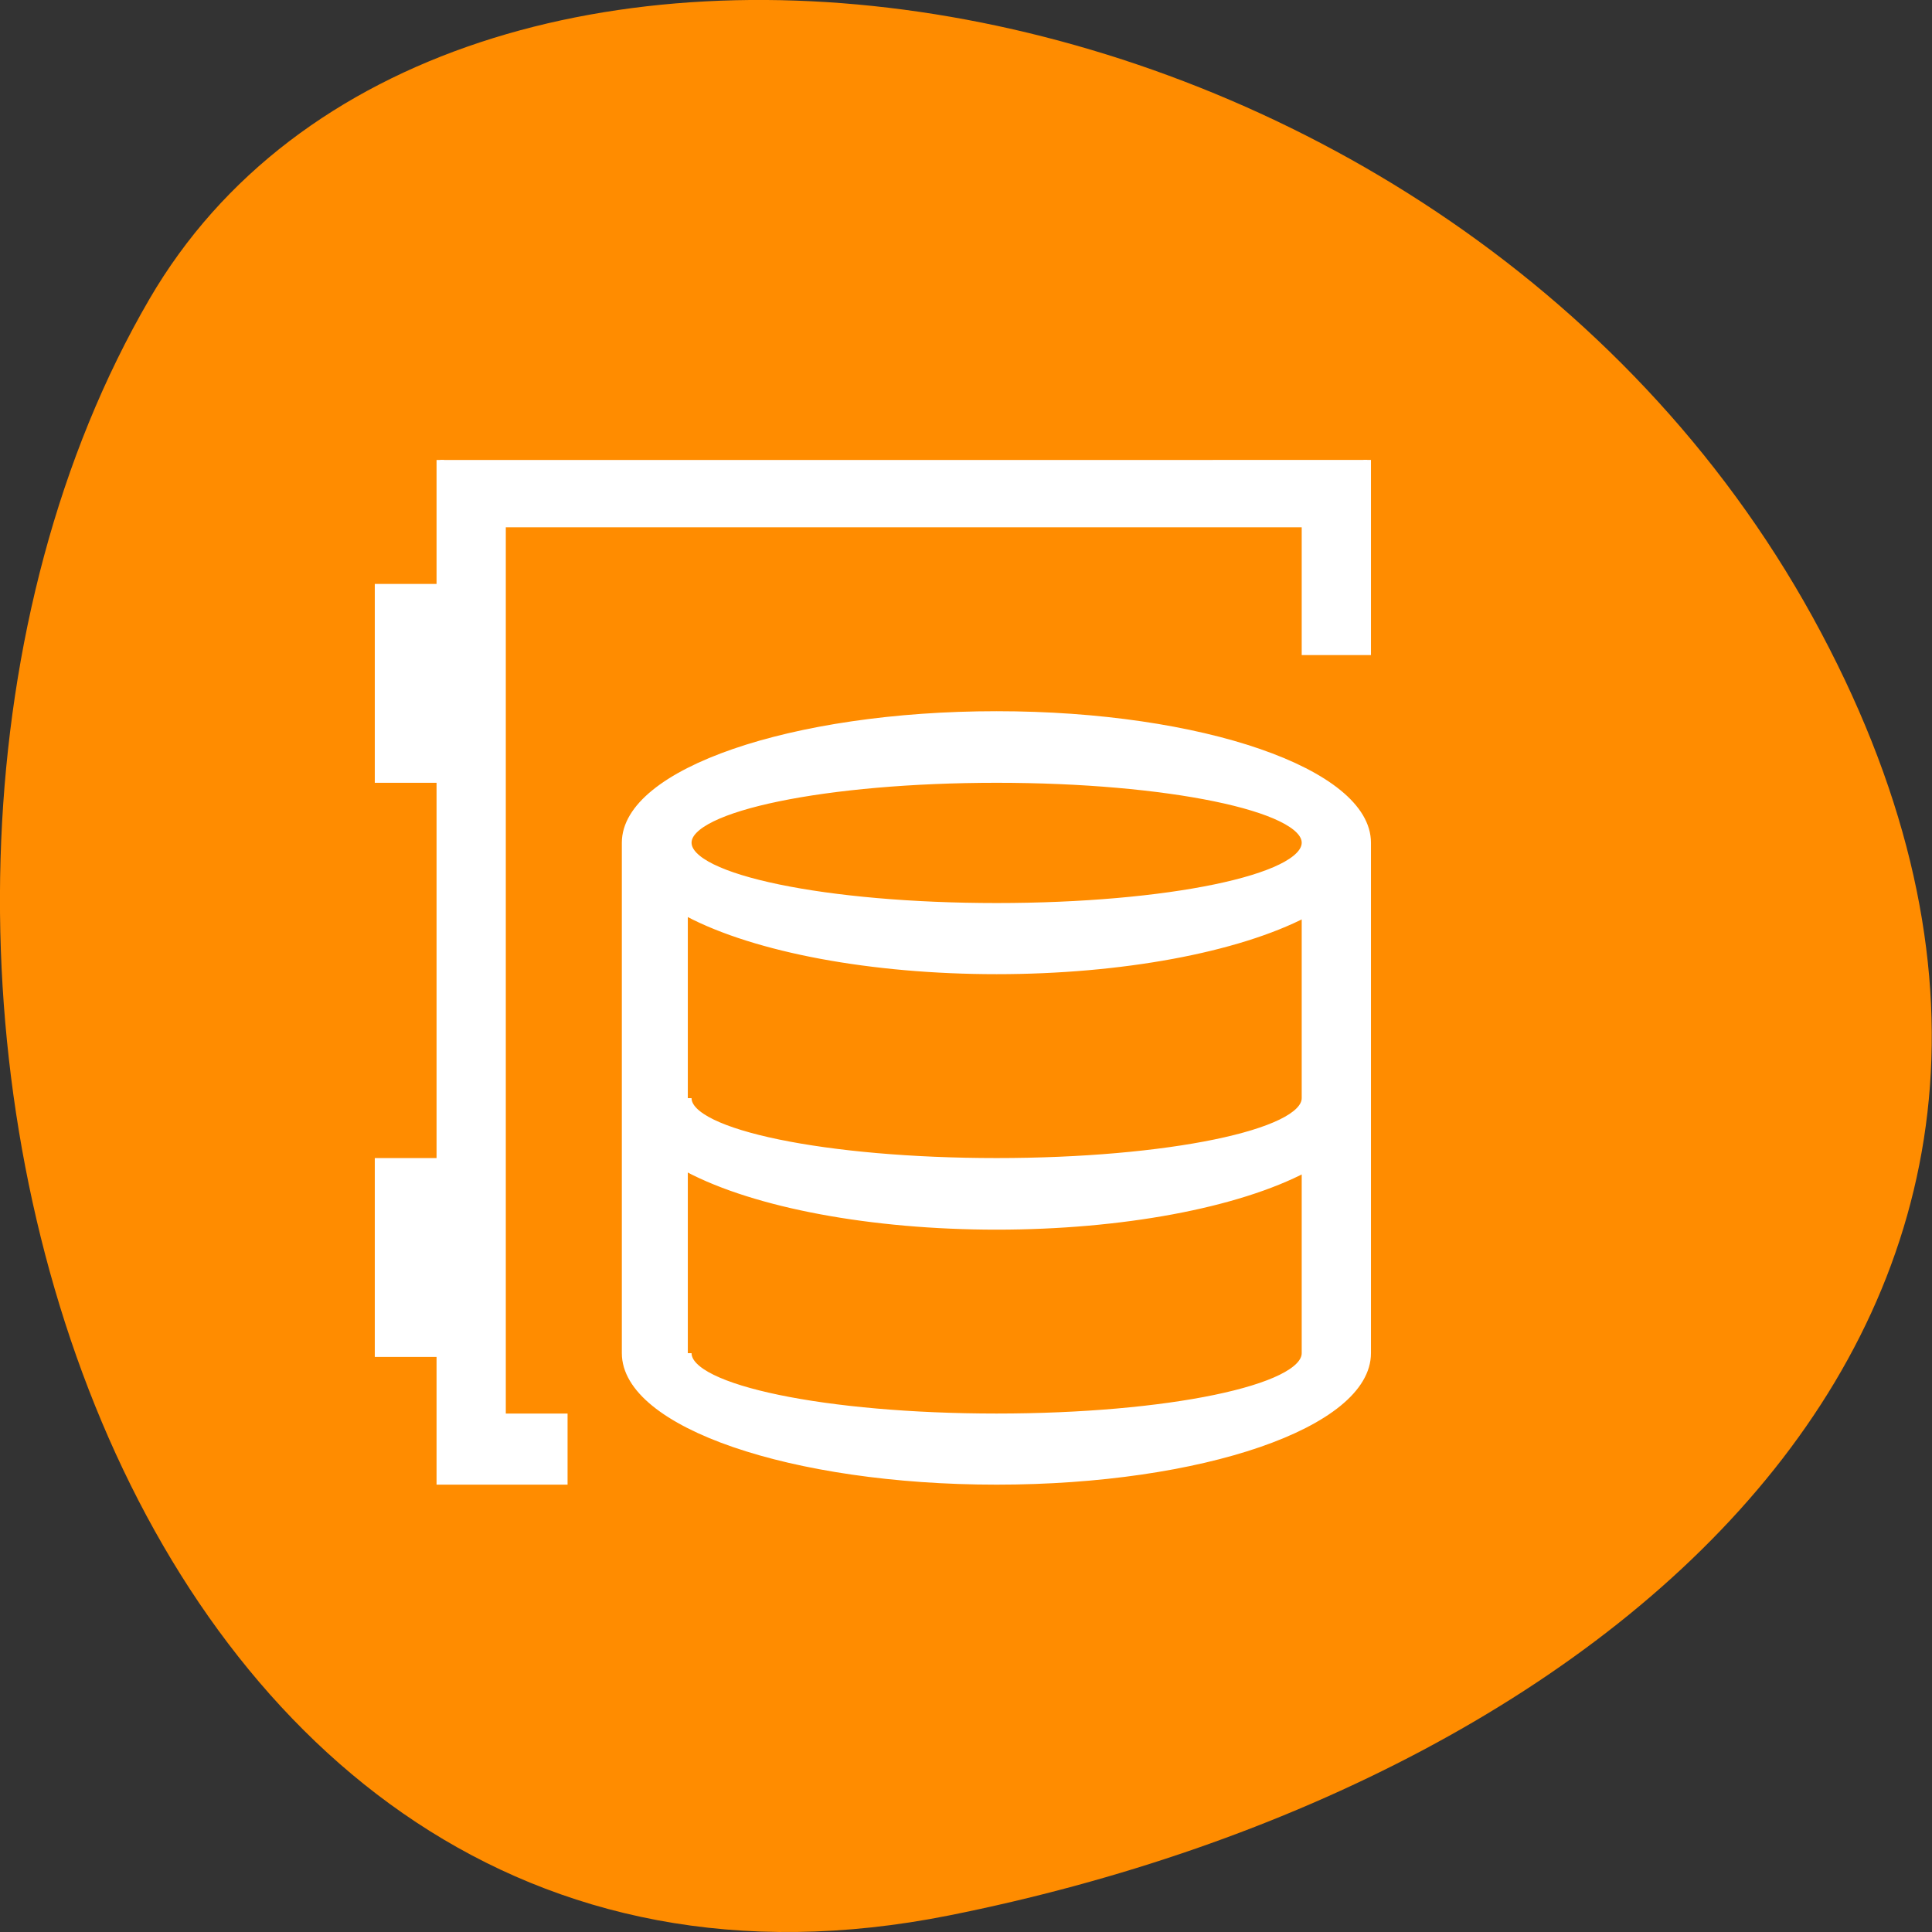 <svg xmlns="http://www.w3.org/2000/svg" viewBox="0 0 16 16"><rect x="0" y="0" width="16" height="16" fill="#333333" stroke="none"/><path d="m 7.859 15.863 c -6.996 1.395 -9.652 -8.184 -6.621 -13.387 c 2.414 -4.148 10.688 -2.961 13.773 2.633 c 3.082 5.598 -1.539 9.633 -7.152 10.754" style="fill:#ff8c00"/><path d="m 58.812 61.438 v 17.062 h -8.25 v 25.562 h 8.25 v 51.125 h -8.25 v 25.562 h 8.25 v 17.062 h 16.5 v -8.5 h -8.25 v -119.375 h 107.312 v 17.062 h 8.25 v -25.562 m -49.5 34.062 c -27.375 0 -49.562 7.688 -49.562 17.062 v 68.188 c 0 9.438 22.188 17.062 49.562 17.062 c 27.375 0 49.5 -7.625 49.5 -17.062 v -68.188 c 0 -9.375 -22.125 -17.062 -49.5 -17.062 m 0 8.562 c 22.812 0 41.25 3.812 41.25 8.5 c 0 4.75 -18.438 8.562 -41.25 8.562 c -22.812 0 -41.25 -3.812 -41.25 -8.562 c 0 -4.688 18.438 -8.5 41.25 -8.5 m -41.25 17.875 c 9.125 4.812 24.625 7.688 41.25 7.688 c 16.625 0 32.125 -2.875 41.25 -7.625 v 24.688 c 0 4.688 -18.438 8.5 -41.25 8.5 c -22.812 0 -41.25 -3.812 -41.25 -8.5 m 0 9.375 c 9.125 4.812 24.625 7.688 41.25 7.688 c 16.625 0 32.125 -2.875 41.25 -7.688 v 24.688 c 0 4.75 -18.438 8.562 -41.25 8.562 c -22.812 0 -41.25 -3.812 -41.25 -8.562" transform="scale(0.062)" style="fill:#fff;stroke:#fff"/></svg>